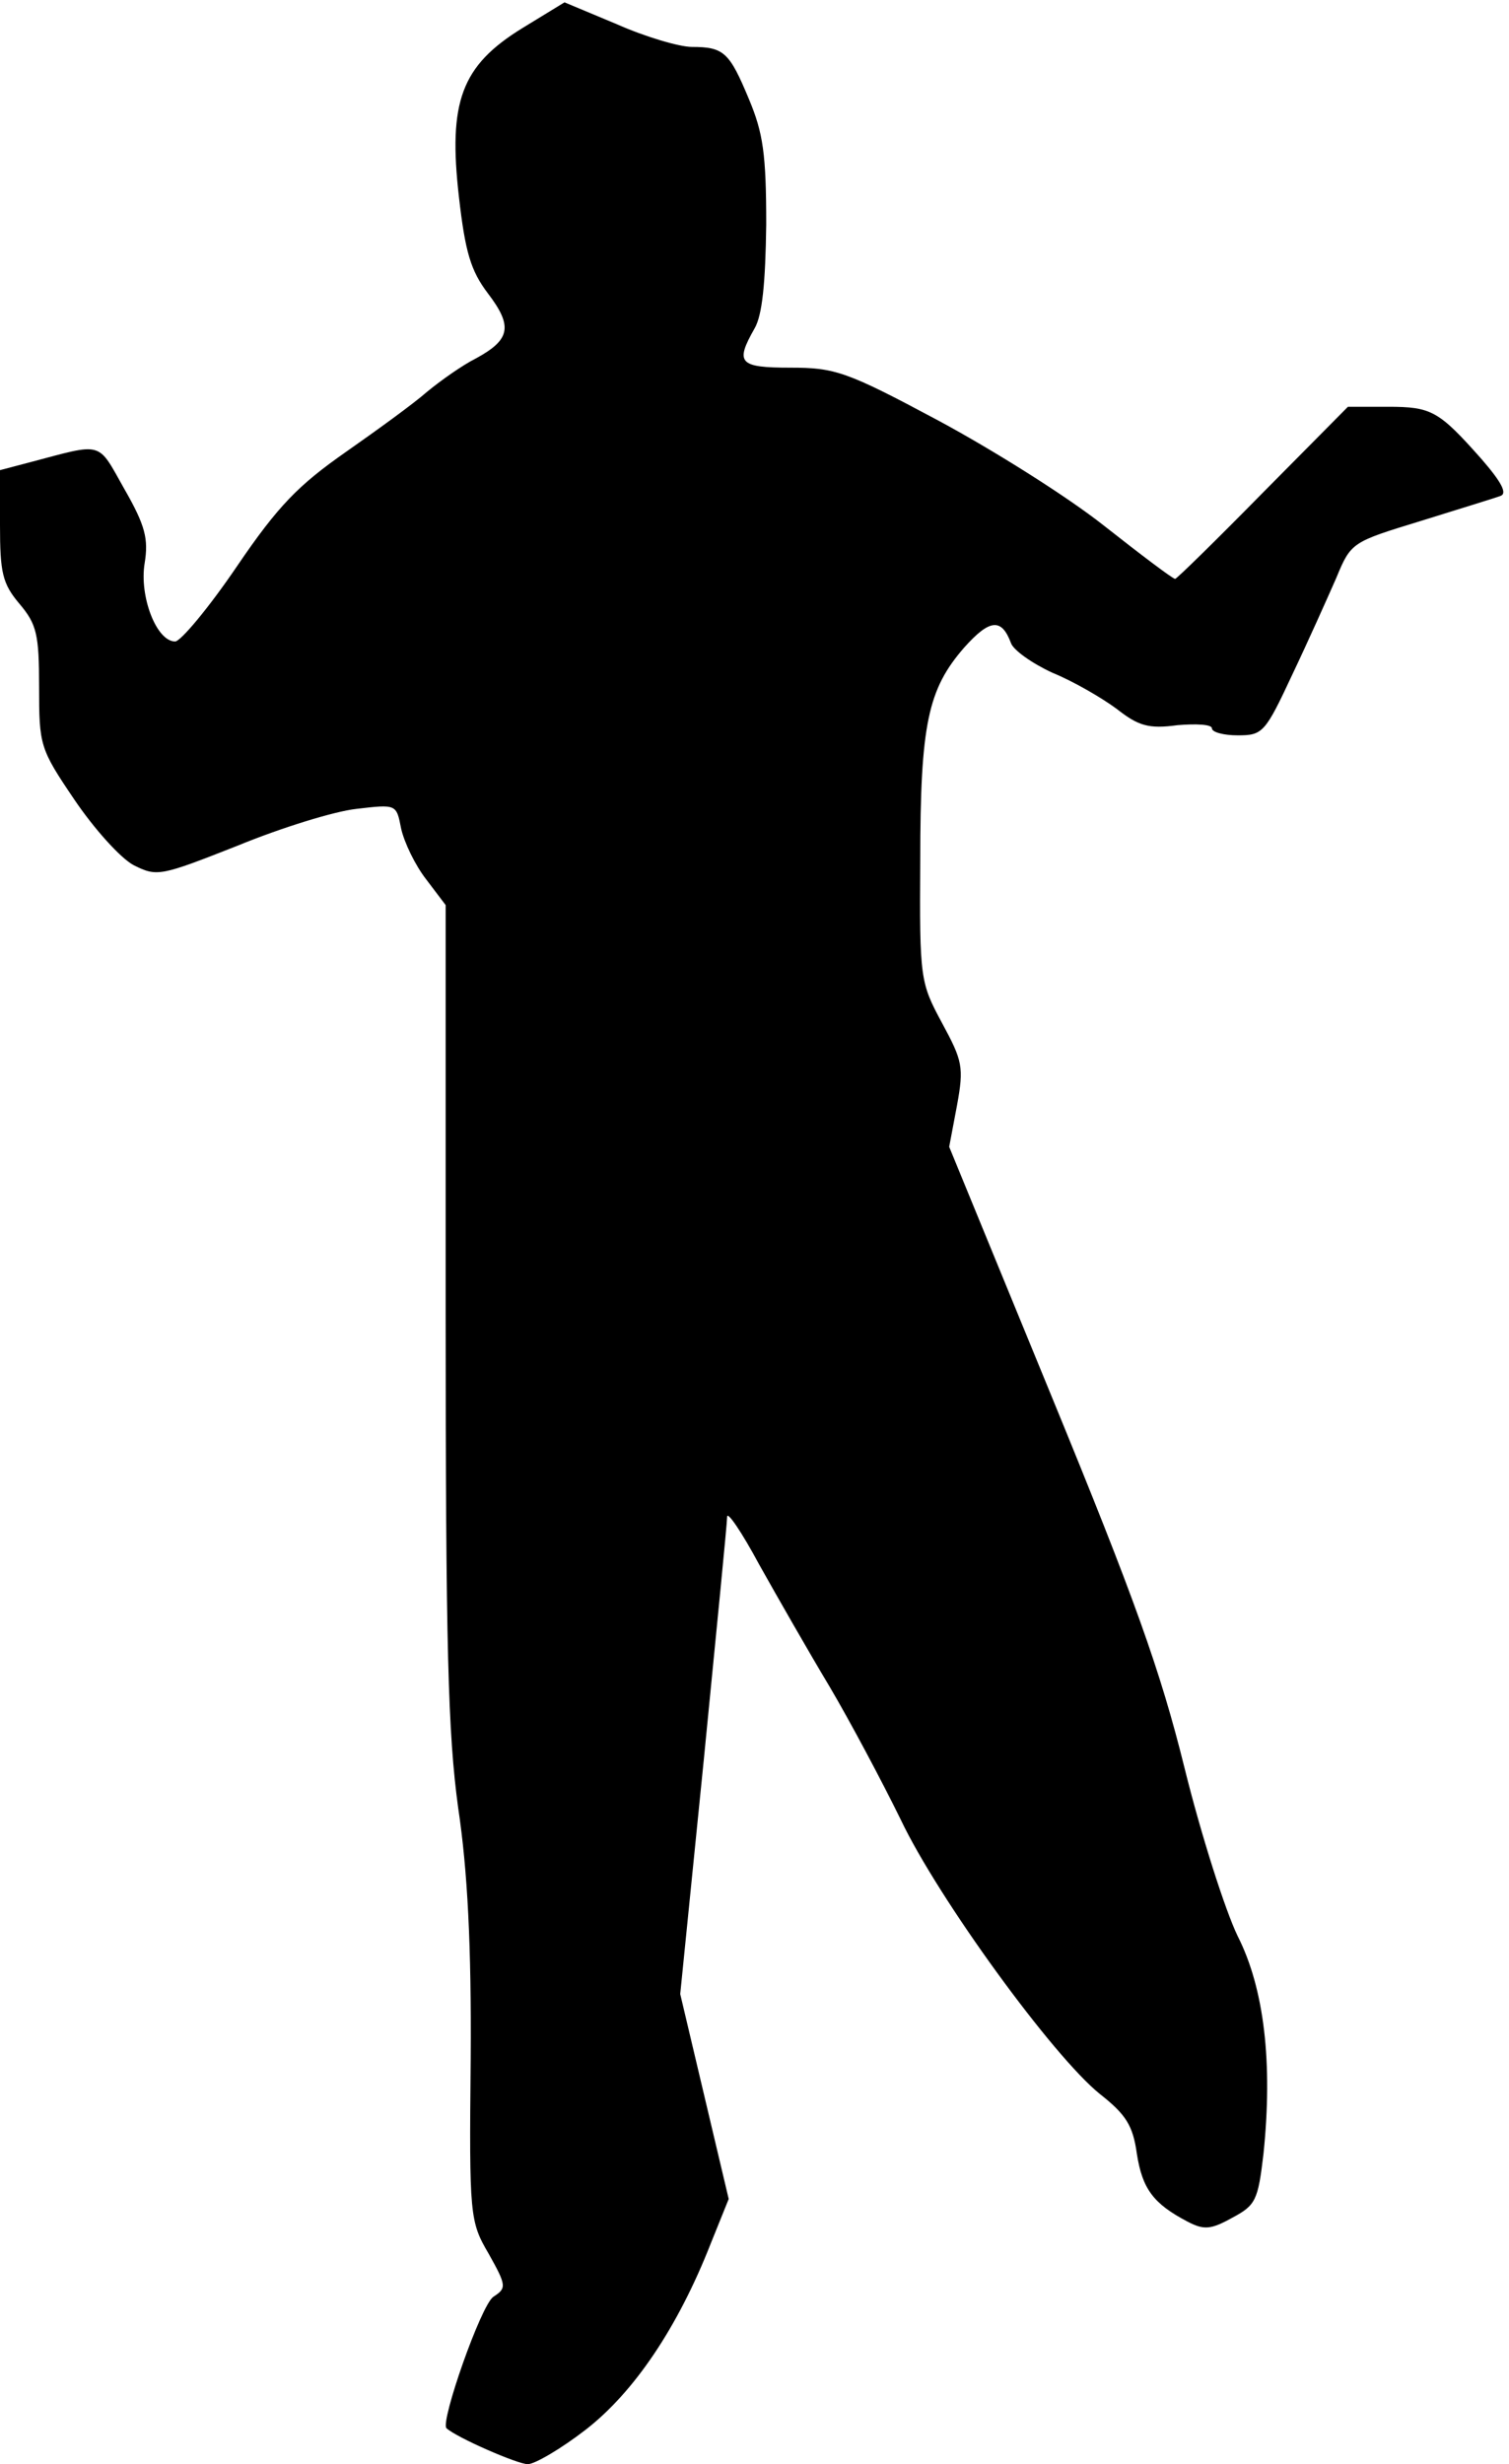 <?xml version="1.0" standalone="no"?>
<!DOCTYPE svg PUBLIC "-//W3C//DTD SVG 20010904//EN"
 "http://www.w3.org/TR/2001/REC-SVG-20010904/DTD/svg10.dtd">
<svg version="1.0" xmlns="http://www.w3.org/2000/svg"
 width="193pt" height="315pt" viewBox="0 0 193 315"
 preserveAspectRatio="xMidYMid meet">
<g transform="translate(0,315) scale(0.1,-0.1)"
fill="#000000" stroke="none">
<path fill="#000000" stroke="none" d="M668 3114 c-78 -48 -95 -94 -81 -216 8
-70 15 -94 37 -123 32 -42 29 -59 -15 -83 -18 -9 -46 -29 -63 -43 -17 -15 -64
-49 -104 -77 -60 -42 -86 -68 -139 -146 -36 -53 -72 -96 -79 -96 -24 0 -46 58
-39 100 5 31 1 48 -26 95 -35 62 -26 59 -121 34 l-38 -10 0 -70 c0 -61 3 -75
25 -101 22 -26 25 -39 25 -106 0 -75 1 -79 45 -144 25 -37 59 -75 76 -84 30
-15 34 -14 133 25 56 23 124 44 152 47 51 6 51 6 57 -25 4 -18 18 -47 32 -65
l25 -33 0 -520 c0 -429 3 -539 16 -634 12 -80 17 -176 16 -321 -2 -201 -1
-208 23 -249 23 -41 23 -44 6 -55 -16 -11 -68 -160 -60 -168 13 -12 91 -46
104 -46 9 0 43 20 74 44 62 48 118 131 160 238 l23 57 -31 131 -31 131 30 298
c16 163 30 304 30 312 0 8 19 -20 41 -61 23 -41 63 -111 90 -156 26 -44 67
-121 91 -170 48 -101 195 -303 255 -351 33 -26 42 -40 47 -76 7 -45 21 -64 65
-87 21 -11 30 -10 57 5 30 16 33 22 40 82 12 116 1 211 -33 278 -16 33 -47
130 -68 215 -31 125 -64 217 -170 475 l-131 319 10 53 c9 49 7 57 -19 105 -28
52 -29 56 -28 208 0 175 10 219 56 272 33 37 48 38 60 6 3 -9 27 -26 53 -38
27 -11 63 -32 82 -46 28 -22 41 -26 78 -21 24 2 44 1 44 -4 0 -5 15 -9 33 -9
32 0 35 3 70 78 20 42 45 98 56 123 19 46 20 46 108 73 48 15 94 29 102 32 9
3 2 17 -24 47 -55 62 -64 67 -120 67 l-51 0 -109 -110 c-59 -60 -110 -110
-112 -110 -3 0 -44 31 -91 68 -48 38 -144 98 -213 135 -116 62 -131 67 -188
67 -66 0 -71 6 -46 50 10 17 14 58 15 133 0 90 -4 117 -22 160 -25 60 -32 67
-73 67 -16 0 -60 13 -96 29 l-67 28 -54 -33z"/>
</g>
</svg>
